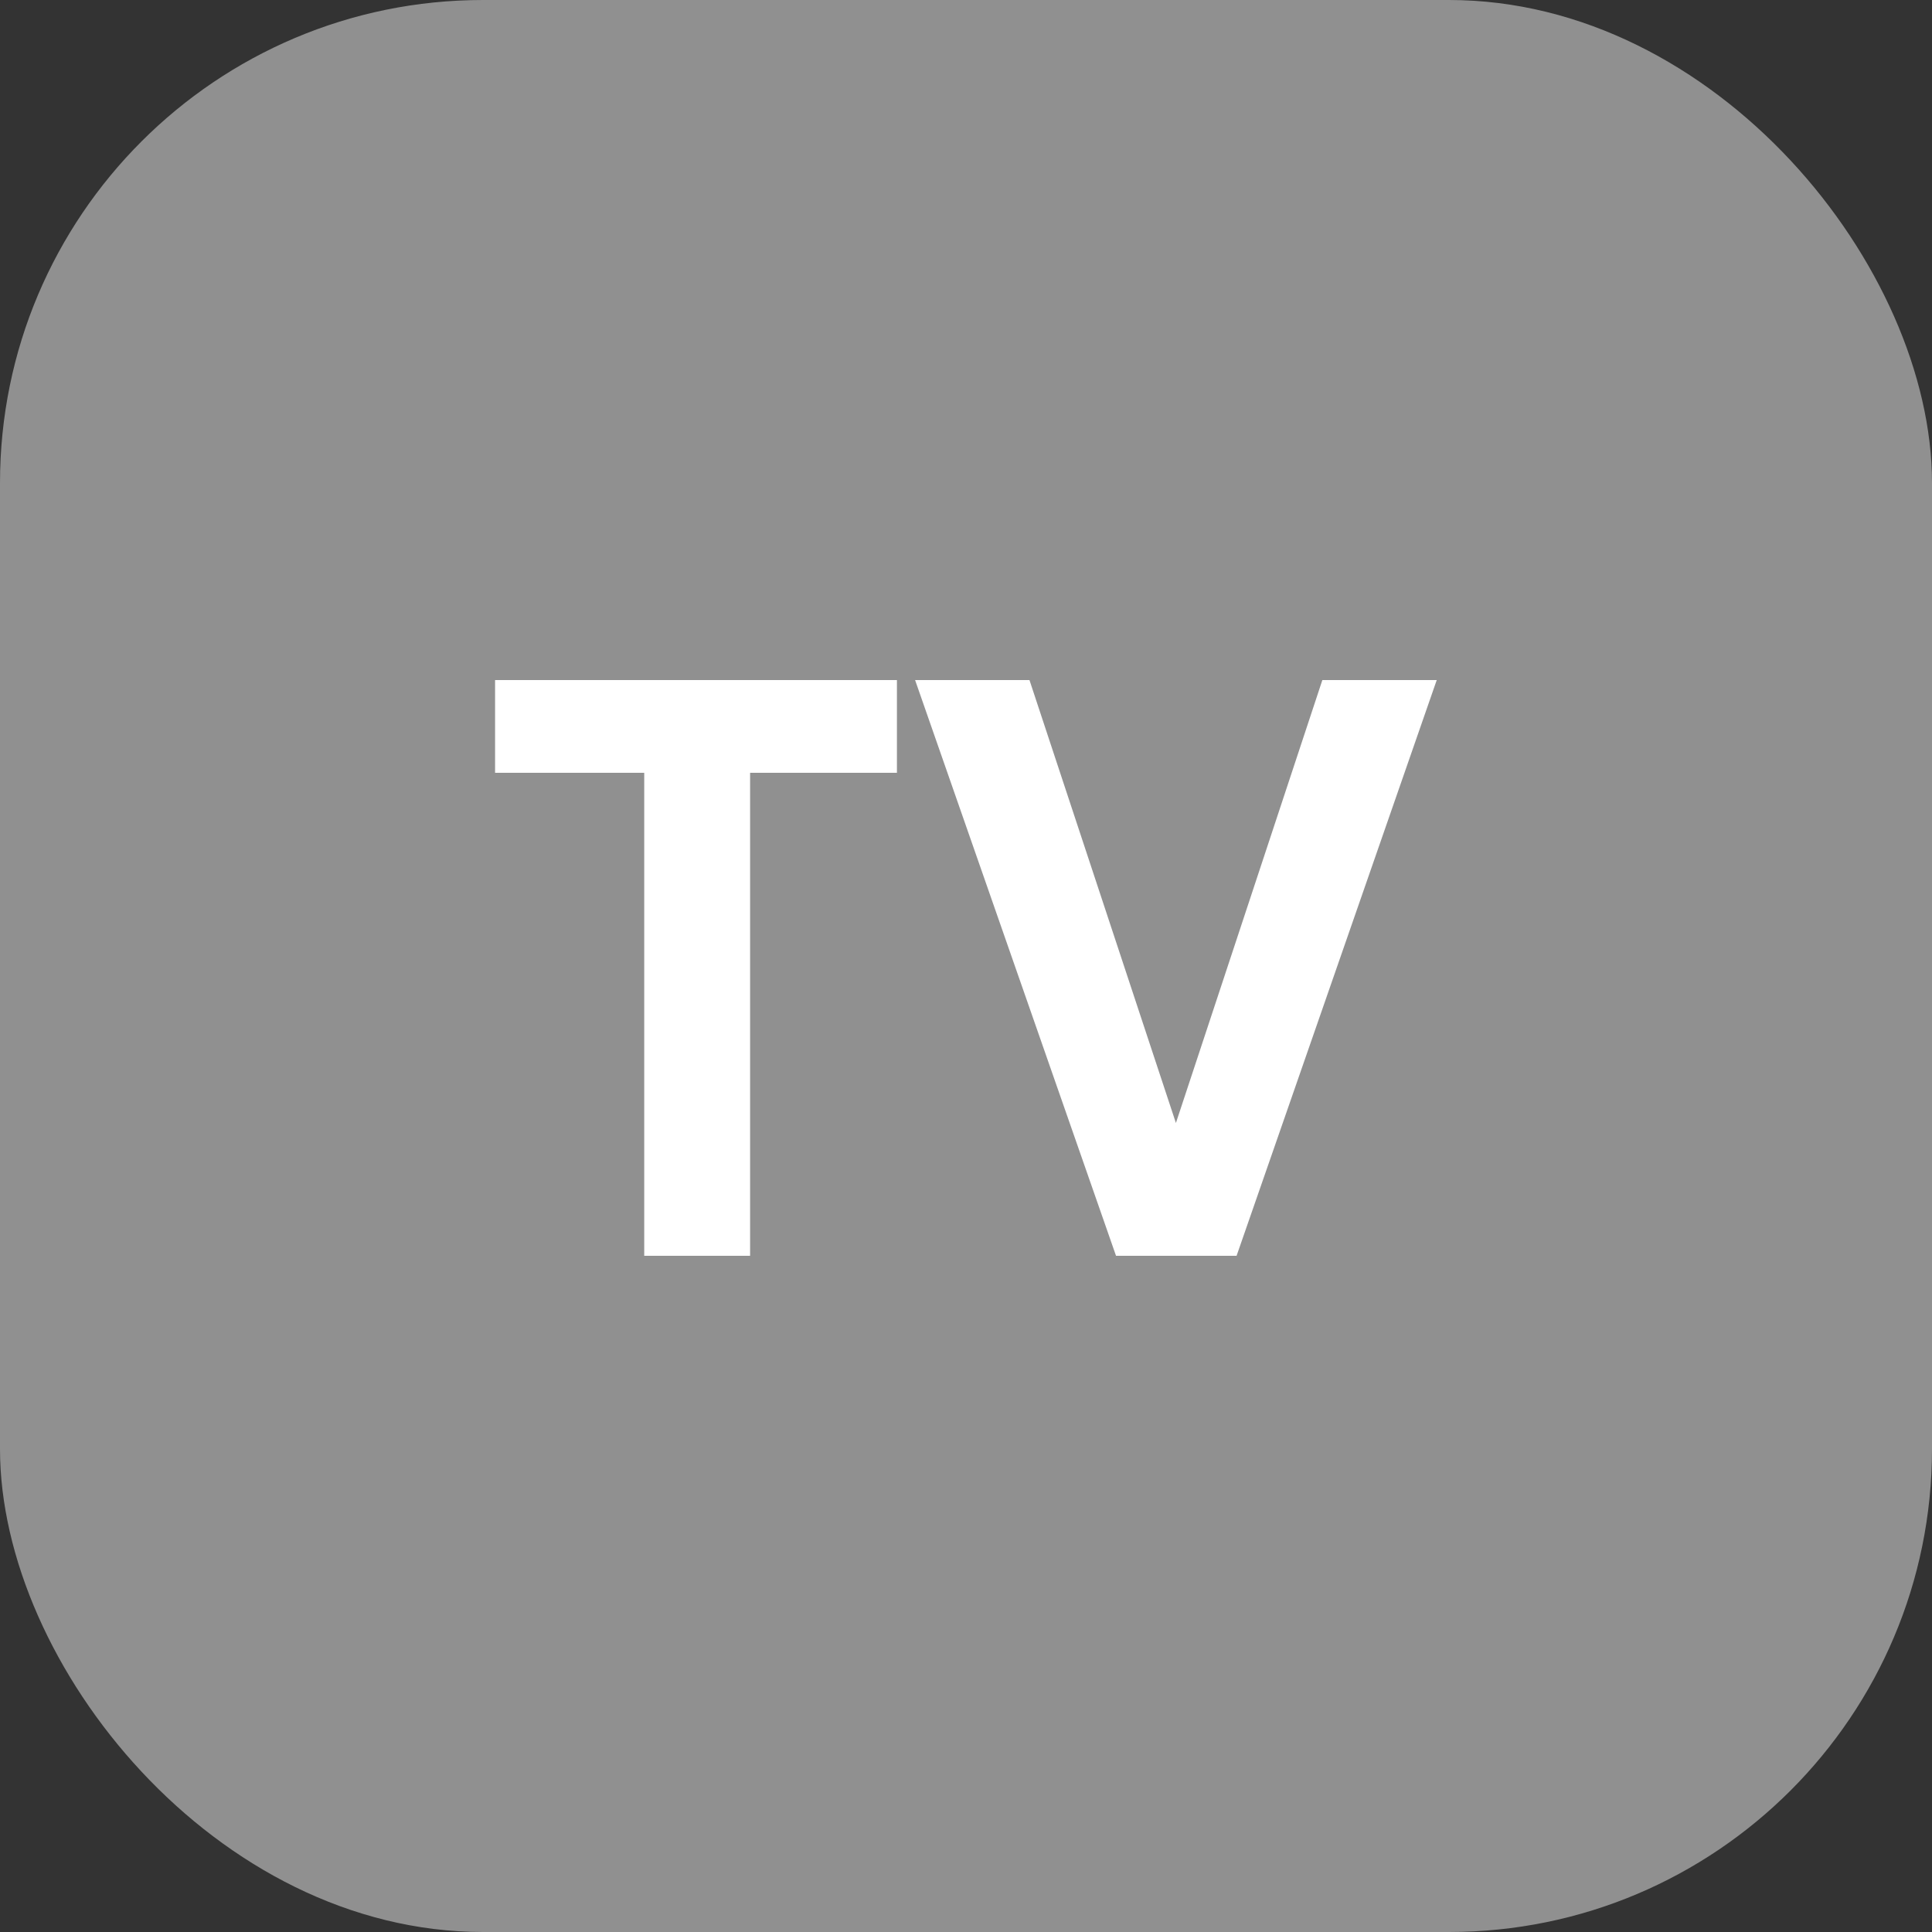 <svg width="40" height="40" viewBox="0 0 40 40" fill="none" xmlns="http://www.w3.org/2000/svg">
<rect x="0" y="0" width="40" height="40" fill="#333333" stroke="none"/>
<rect width="40" height="40" rx="10" fill="#909090"/>
<path d="M13.338 26V16H10.25V14.08H18.57V16H15.53V26H13.338ZM23.106 26L18.946 14.08H21.314L24.578 23.952H24.114L27.378 14.08H29.746L25.602 26H23.106Z" fill="white"/>
</svg>
